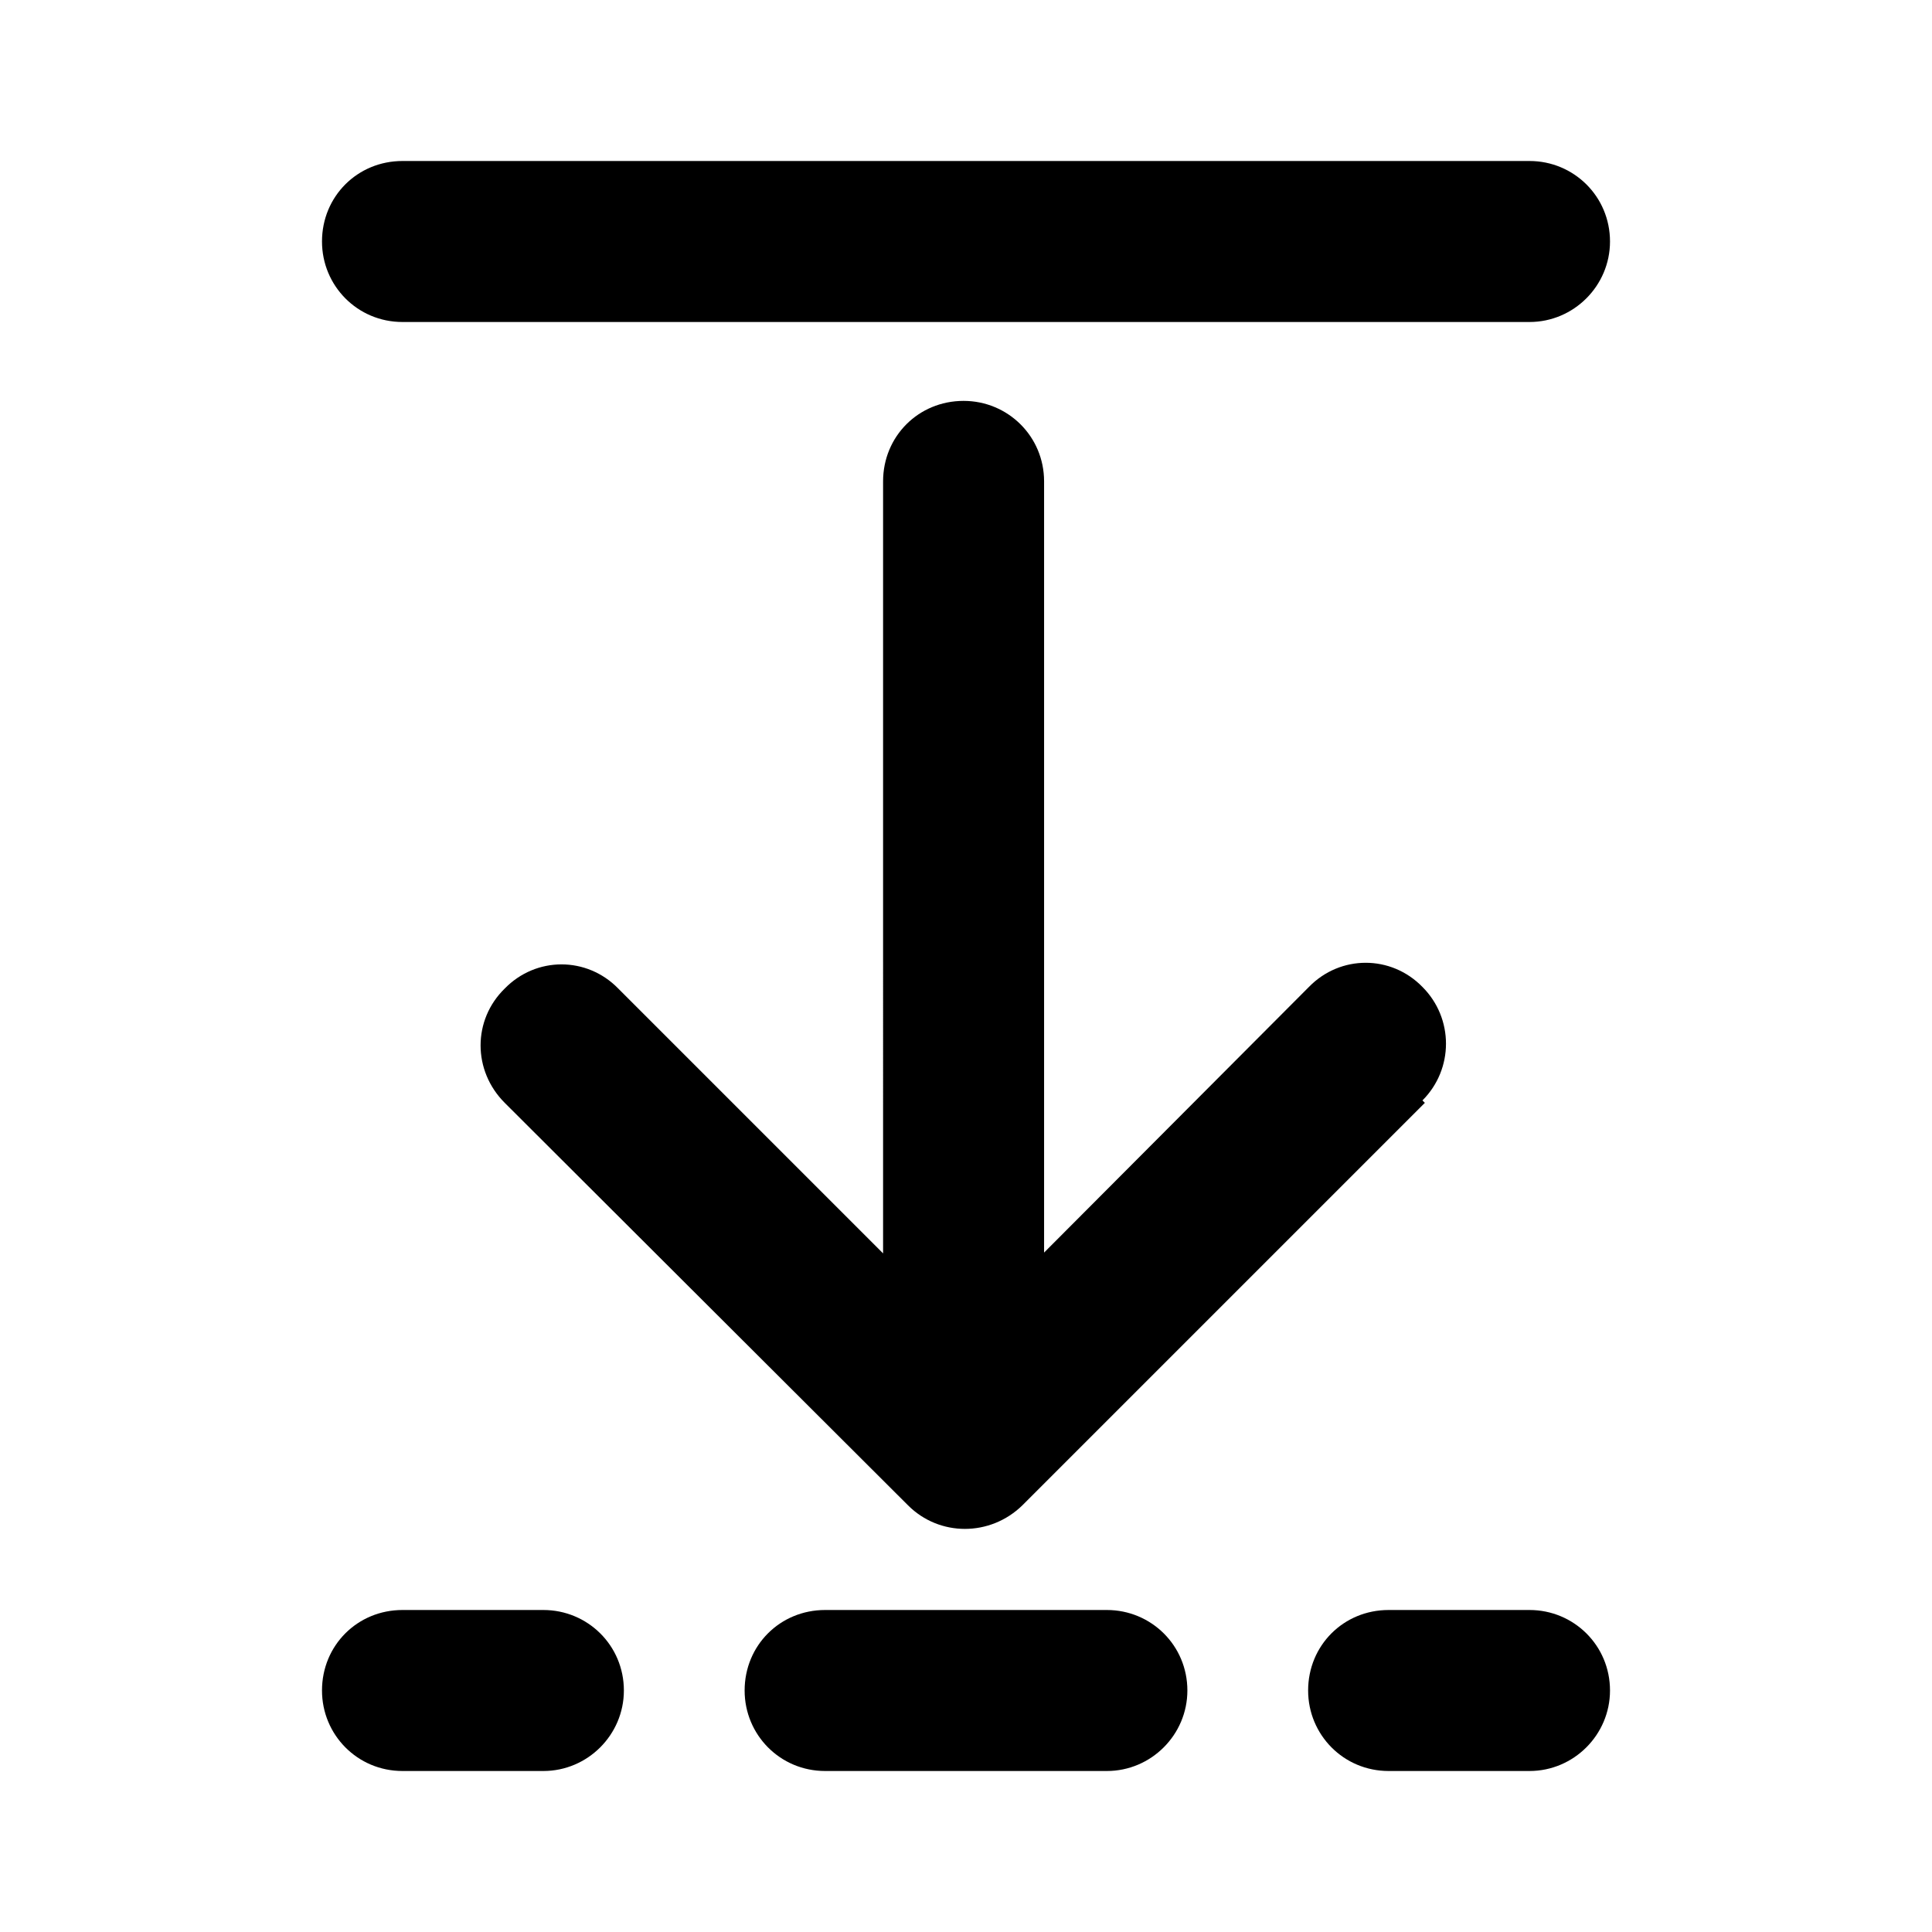 <svg viewBox="0 0 24 24" xmlns="http://www.w3.org/2000/svg"><path fill="currentColor" d="M4 3c0 .55.44 1 1 1h14c.55 0 1-.45 1-1 0-.56-.45-1-1-1H5c-.56 0-1 .44-1 1Zm0 18c0 .55.44 1 1 1h1.75c.55 0 1-.45 1-1 0-.56-.45-1-1-1H5c-.56 0-1 .44-1 1Zm5.25 0c0 .55.44 1 1 1h3.5c.55 0 1-.45 1-1 0-.56-.45-1-1-1h-3.5c-.56 0-1 .44-1 1Zm7 0c0 .55.44 1 1 1H19c.55 0 1-.45 1-1 0-.56-.45-1-1-1h-1.75c-.56 0-1 .44-1 1Zm1.45-7.3l-5 5c-.4.39-1.03.39-1.42 0l-5.01-5c-.4-.4-.4-1.03 0-1.42 .39-.4 1.02-.4 1.41 0l3.29 3.29V5.98c0-.56.44-1 1-1 .55 0 1 .44 1 1v9.58l3.29-3.3c.39-.4 1.02-.4 1.41 0 .39.39.39 1.02 0 1.41Z"/></svg>